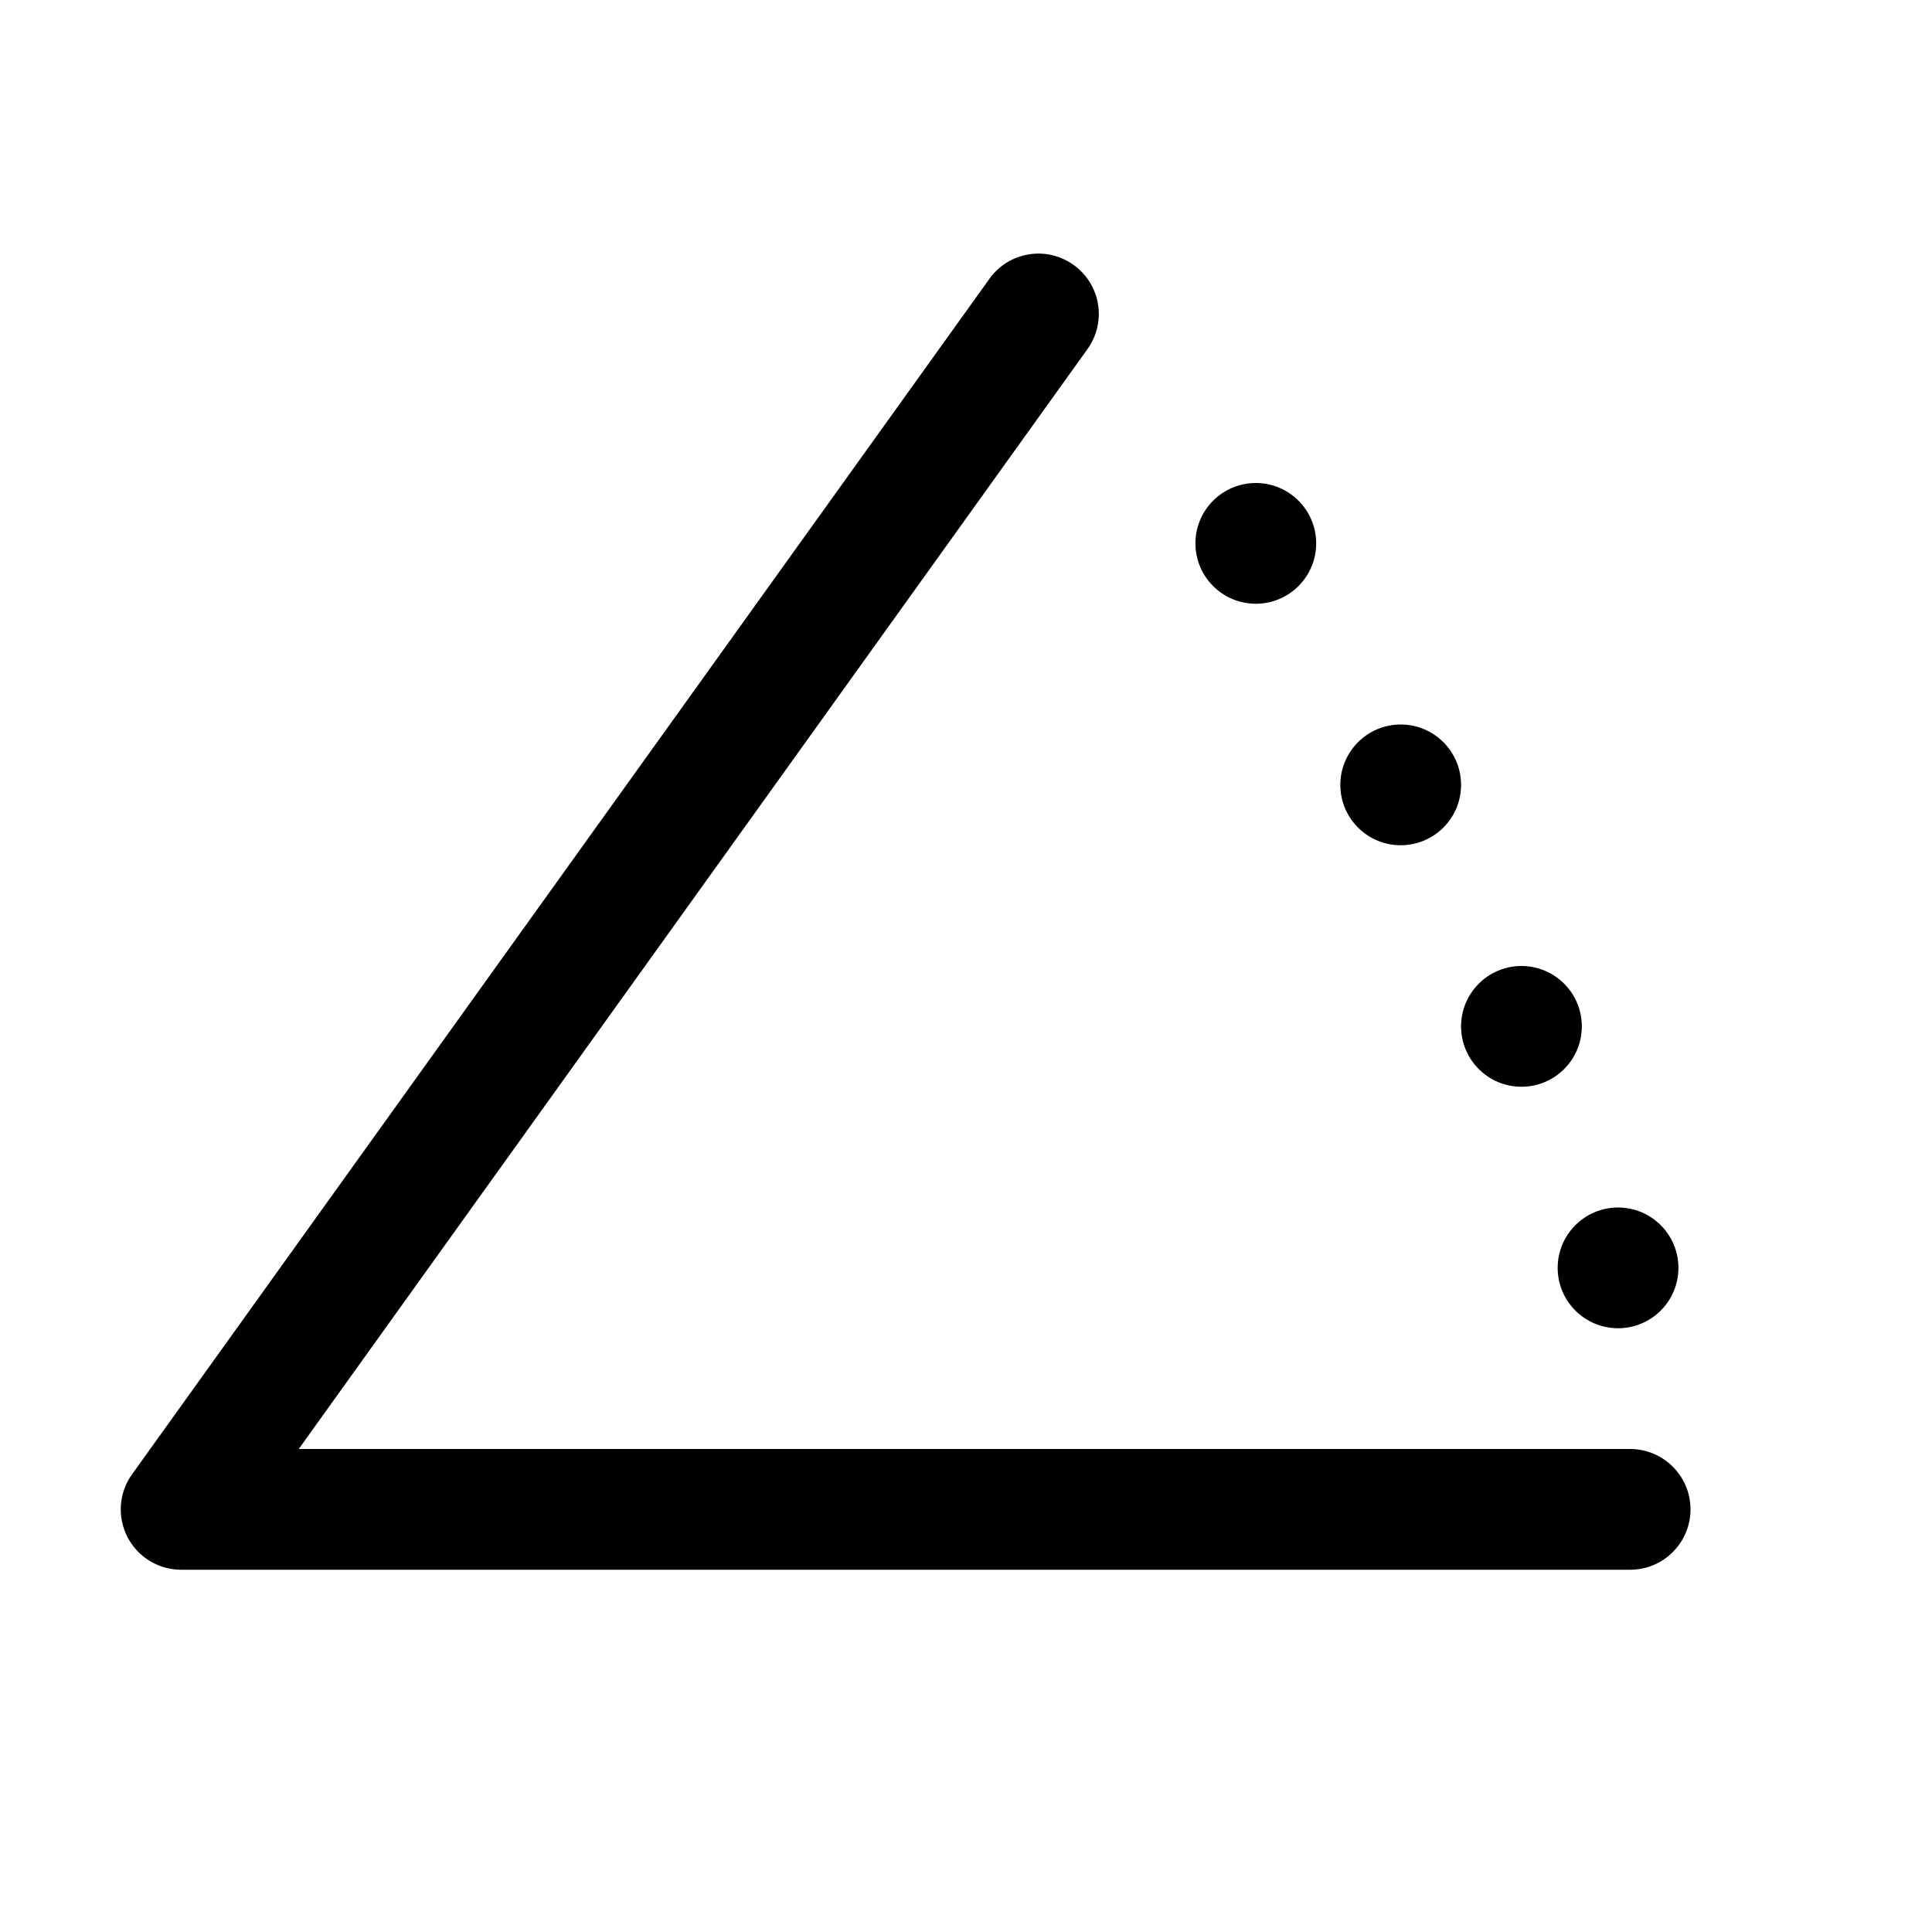 <svg width="16" height="16" viewBox="0 0 16 16" fill="none" xmlns="http://www.w3.org/2000/svg">
  <path
    fill-rule="evenodd"
    clip-rule="evenodd"
    d="M8.891 2.194C9.116 2.355 9.167 2.667 9.006 2.891L2.474 12H13.5C13.776 12 14 12.224 14 12.5C14 12.776 13.776 13 13.5 13H1.5C1.313 13 1.141 12.895 1.055 12.728C0.97 12.562 0.984 12.361 1.094 12.209L8.194 2.309C8.355 2.084 8.667 2.033 8.891 2.194ZM11.1 6.5C11.1 6.224 11.324 6 11.6 6C11.876 6 12.1 6.224 12.1 6.5C12.1 6.776 11.876 7 11.6 7C11.324 7 11.1 6.776 11.1 6.5ZM10.4 4C10.124 4 9.9 4.224 9.9 4.5C9.9 4.776 10.124 5 10.4 5C10.676 5 10.9 4.776 10.9 4.5C10.9 4.224 10.676 4 10.4 4ZM12.1 8.5C12.1 8.224 12.324 8 12.6 8C12.876 8 13.1 8.224 13.1 8.5C13.1 8.776 12.876 9 12.6 9C12.324 9 12.1 8.776 12.1 8.5ZM13.4 10C13.124 10 12.9 10.224 12.9 10.5C12.9 10.776 13.124 11 13.4 11C13.676 11 13.9 10.776 13.9 10.5C13.9 10.224 13.676 10 13.4 10Z"
    fill="currentColor"
  />
</svg>
